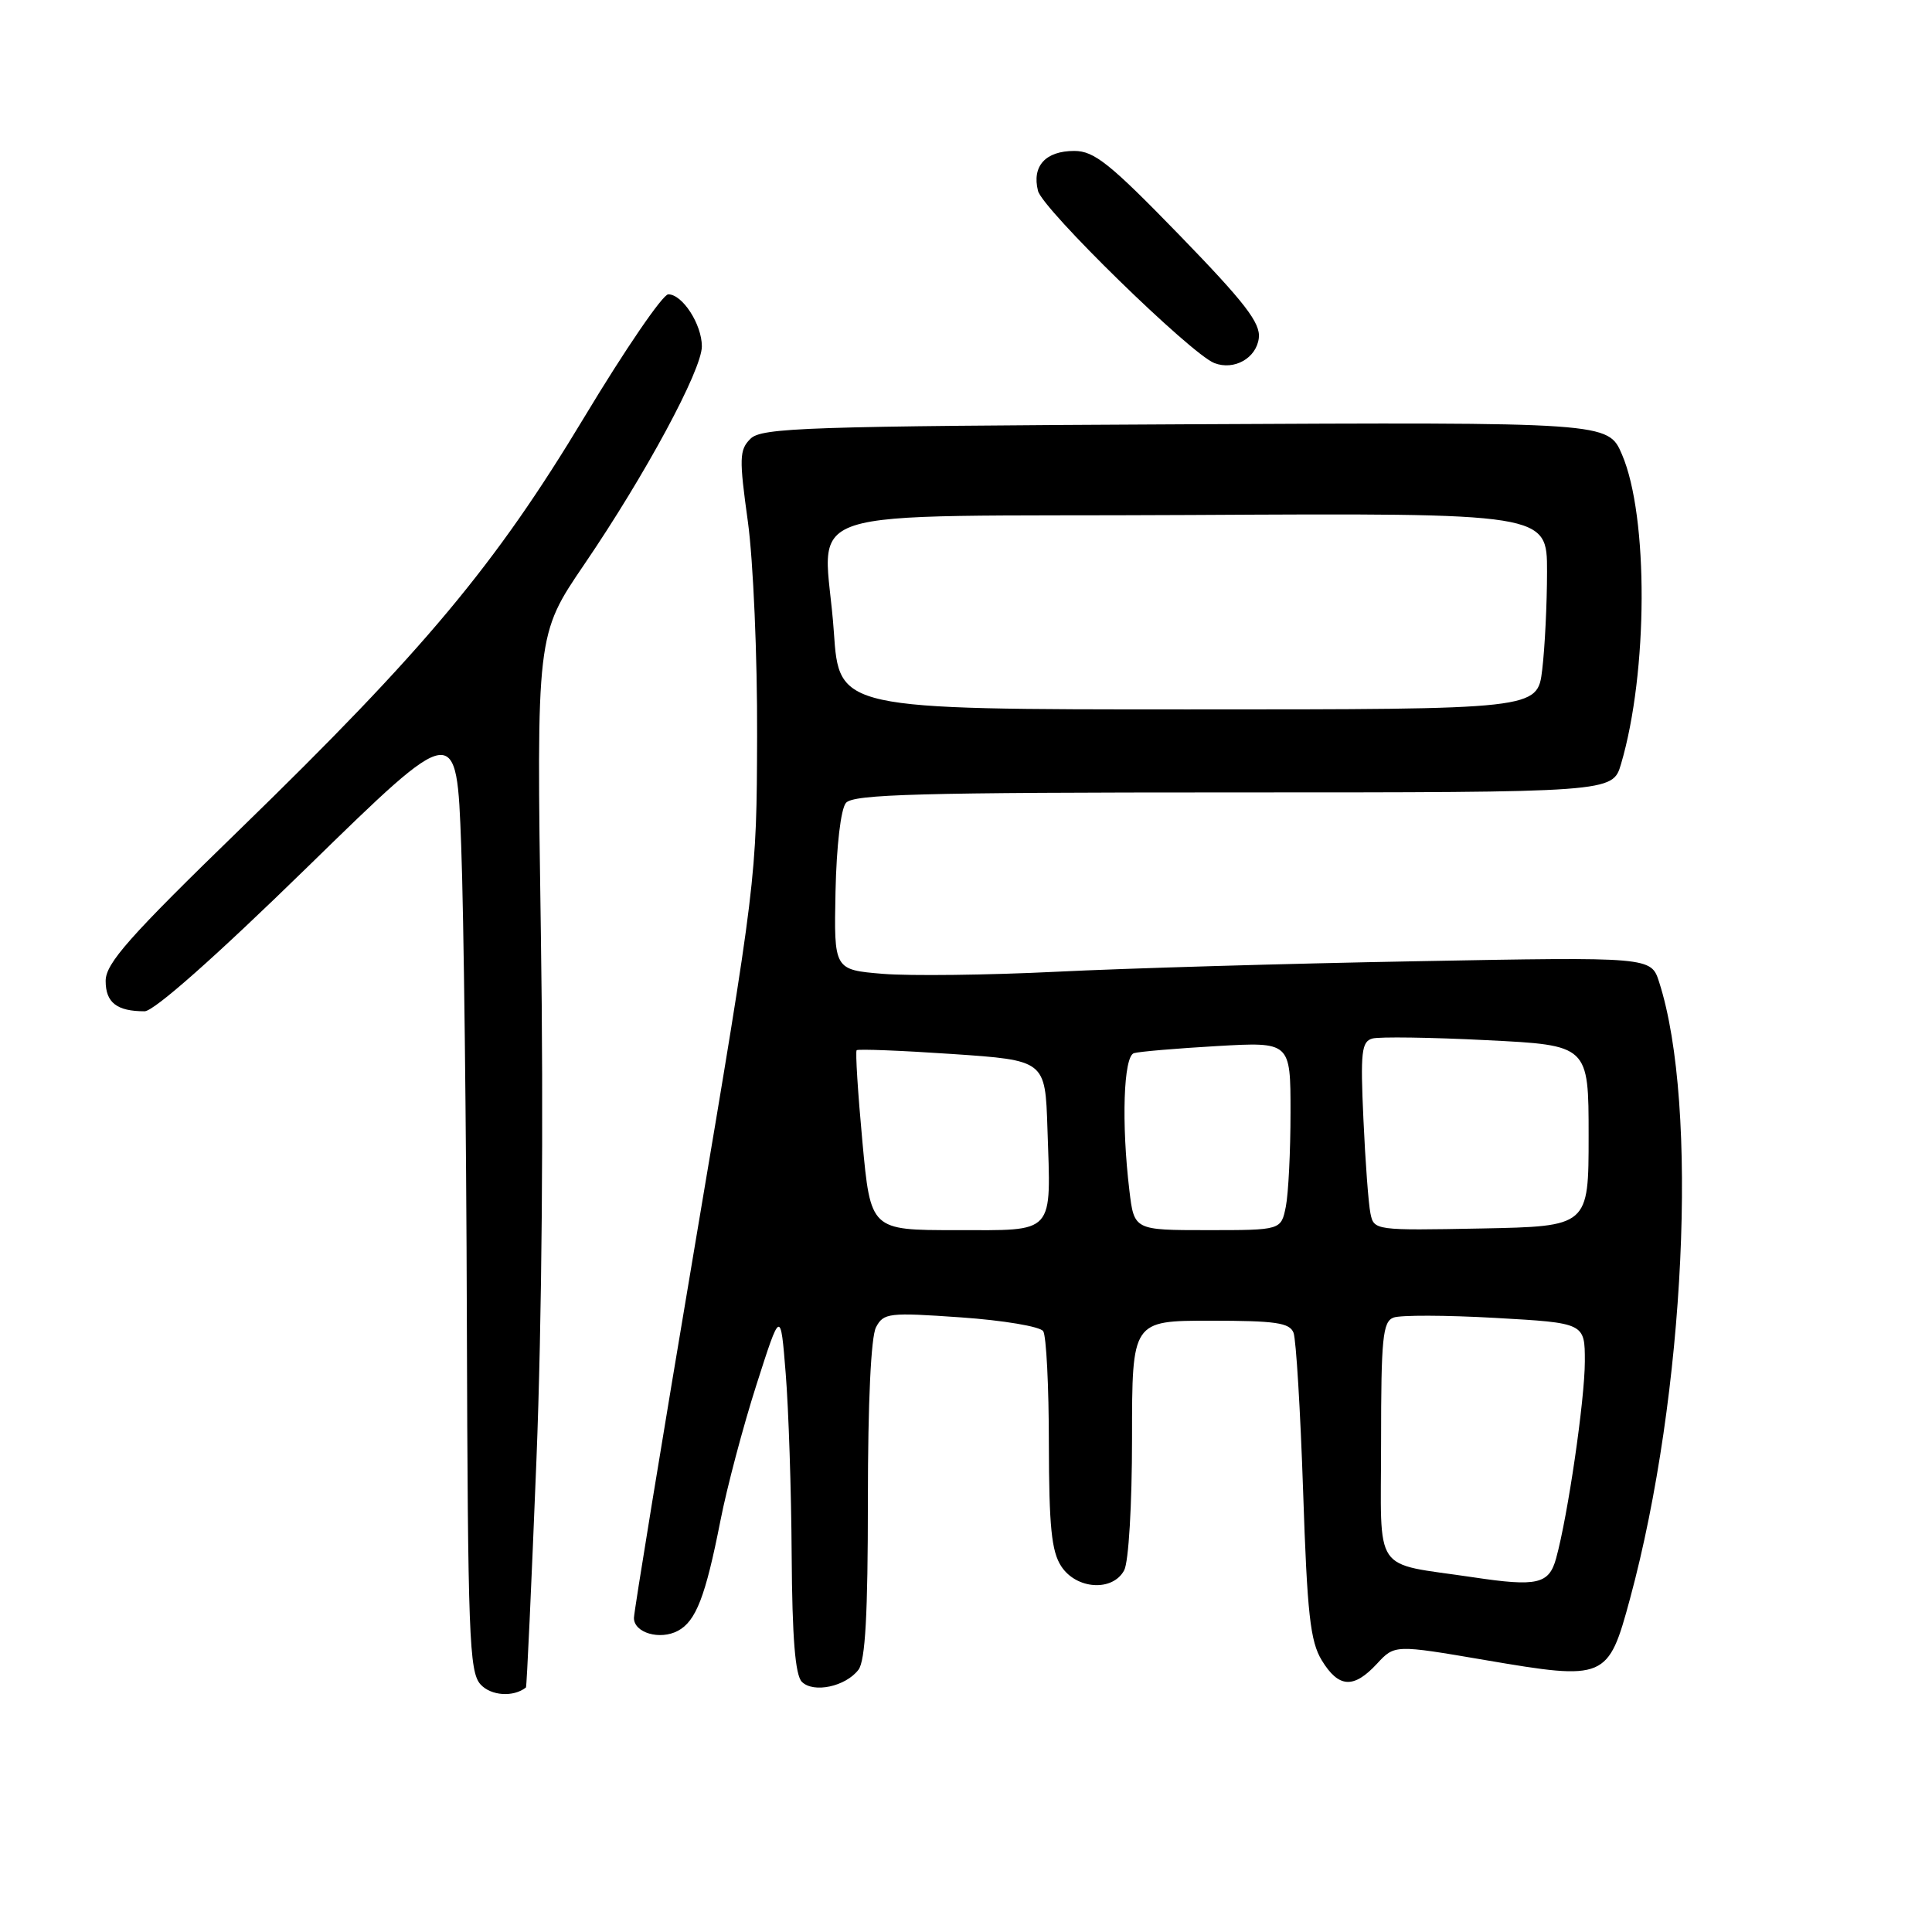 <?xml version="1.0" encoding="UTF-8" standalone="no"?>
<!DOCTYPE svg PUBLIC "-//W3C//DTD SVG 1.1//EN" "http://www.w3.org/Graphics/SVG/1.1/DTD/svg11.dtd" >
<svg xmlns="http://www.w3.org/2000/svg" xmlns:xlink="http://www.w3.org/1999/xlink" version="1.1" viewBox="0 0 256 256">
 <g >
 <path fill="currentColor"
d=" M 69.69 223.60 C 69.80 223.52 70.42 209.96 71.08 193.47 C 71.81 175.07 72.04 148.18 71.67 123.80 C 71.08 84.10 71.08 84.10 77.41 74.80 C 85.53 62.88 93.00 49.03 93.00 45.89 C 93.00 42.98 90.43 39.00 88.55 39.00 C 87.82 39.00 82.82 46.31 77.44 55.25 C 65.62 74.89 56.25 86.11 31.84 109.84 C 17.07 124.18 14.00 127.66 14.00 129.98 C 14.00 132.85 15.48 134.00 19.16 134.00 C 20.40 134.00 28.58 126.76 40.83 114.80 C 60.50 95.60 60.50 95.60 61.11 112.05 C 61.45 121.10 61.79 149.39 61.86 174.92 C 61.99 216.74 62.17 221.53 63.67 223.19 C 65.05 224.71 68.02 224.92 69.69 223.60 Z  M 113.75 221.25 C 114.66 220.07 115.00 213.90 115.00 198.74 C 115.00 185.77 115.41 177.11 116.08 175.86 C 117.08 173.97 117.77 173.89 127.33 174.56 C 132.92 174.95 137.83 175.77 138.23 176.39 C 138.64 177.00 138.98 183.70 138.98 191.29 C 139.00 202.27 139.33 205.57 140.62 207.54 C 142.63 210.62 147.44 210.92 148.96 208.07 C 149.55 206.97 150.00 199.38 150.00 190.57 C 150.00 175.00 150.00 175.00 160.39 175.00 C 169.01 175.00 170.89 175.27 171.40 176.60 C 171.74 177.49 172.31 186.94 172.67 197.60 C 173.21 213.85 173.61 217.48 175.14 220.00 C 177.38 223.67 179.36 223.79 182.45 220.46 C 184.80 217.92 184.80 217.92 196.81 219.97 C 212.77 222.69 213.09 222.55 215.99 211.82 C 223.30 184.80 225.11 146.50 219.85 130.15 C 218.78 126.79 218.78 126.79 187.64 127.37 C 170.51 127.68 149.07 128.31 140.00 128.76 C 130.93 129.21 120.58 129.33 117.00 129.04 C 110.50 128.50 110.50 128.50 110.71 118.14 C 110.84 112.09 111.41 107.21 112.09 106.39 C 113.05 105.24 121.73 105.00 163.46 105.00 C 213.68 105.00 213.68 105.00 214.79 101.25 C 218.38 89.12 218.45 68.43 214.92 60.22 C 213.08 55.94 213.08 55.94 157.08 56.22 C 106.80 56.47 100.90 56.67 99.44 58.14 C 97.96 59.61 97.93 60.71 99.10 69.14 C 99.81 74.30 100.36 87.03 100.32 97.50 C 100.26 116.50 100.26 116.50 92.13 164.71 C 87.66 191.23 84.00 213.59 84.00 214.39 C 84.00 216.36 87.45 217.36 89.83 216.09 C 92.22 214.81 93.48 211.56 95.46 201.50 C 96.32 197.10 98.47 189.00 100.23 183.50 C 103.43 173.50 103.43 173.50 104.11 182.00 C 104.49 186.68 104.85 197.50 104.90 206.05 C 104.97 217.02 105.37 221.97 106.25 222.85 C 107.79 224.39 112.05 223.48 113.75 221.25 Z  M 166.80 44.79 C 167.04 42.79 164.96 40.10 156.28 31.15 C 147.07 21.67 144.99 20.00 142.35 20.00 C 138.54 20.00 136.71 22.00 137.54 25.29 C 138.15 27.72 157.80 46.91 160.91 48.11 C 163.53 49.12 166.48 47.46 166.80 44.79 Z  M 195.22 209.00 C 181.68 206.98 183.00 208.91 183.00 191.06 C 183.00 177.31 183.22 175.13 184.64 174.59 C 185.53 174.24 191.61 174.26 198.14 174.63 C 210.00 175.30 210.00 175.30 210.00 180.40 C 209.99 185.48 207.76 200.80 206.19 206.50 C 205.25 209.91 203.69 210.27 195.22 209.00 Z  M 114.27 151.25 C 113.67 144.79 113.33 139.35 113.51 139.16 C 113.69 138.98 119.39 139.20 126.17 139.66 C 138.50 140.50 138.50 140.50 138.79 149.50 C 139.26 163.77 139.95 163.00 126.66 163.00 C 115.36 163.00 115.36 163.00 114.27 151.25 Z  M 149.65 157.75 C 148.58 148.83 148.87 139.98 150.25 139.55 C 150.94 139.34 155.89 138.92 161.25 138.61 C 171.00 138.05 171.00 138.05 171.00 147.40 C 171.00 152.54 170.72 158.16 170.38 159.88 C 169.75 163.00 169.75 163.00 160.01 163.00 C 150.28 163.00 150.28 163.00 149.65 157.75 Z  M 181.59 160.78 C 181.33 159.52 180.91 153.90 180.66 148.29 C 180.25 139.39 180.41 138.01 181.85 137.61 C 182.76 137.36 189.57 137.45 197.00 137.83 C 210.50 138.50 210.50 138.50 210.50 150.50 C 210.50 162.50 210.50 162.50 196.28 162.78 C 182.18 163.05 182.05 163.03 181.59 160.78 Z  M 110.49 83.75 C 109.32 66.50 103.10 68.54 157.75 68.24 C 205.00 67.98 205.00 67.98 204.99 75.74 C 204.99 80.01 204.70 85.86 204.35 88.75 C 203.72 94.00 203.72 94.00 157.46 94.00 C 111.19 94.00 111.19 94.00 110.49 83.75 Z "/>
</g>
</svg>